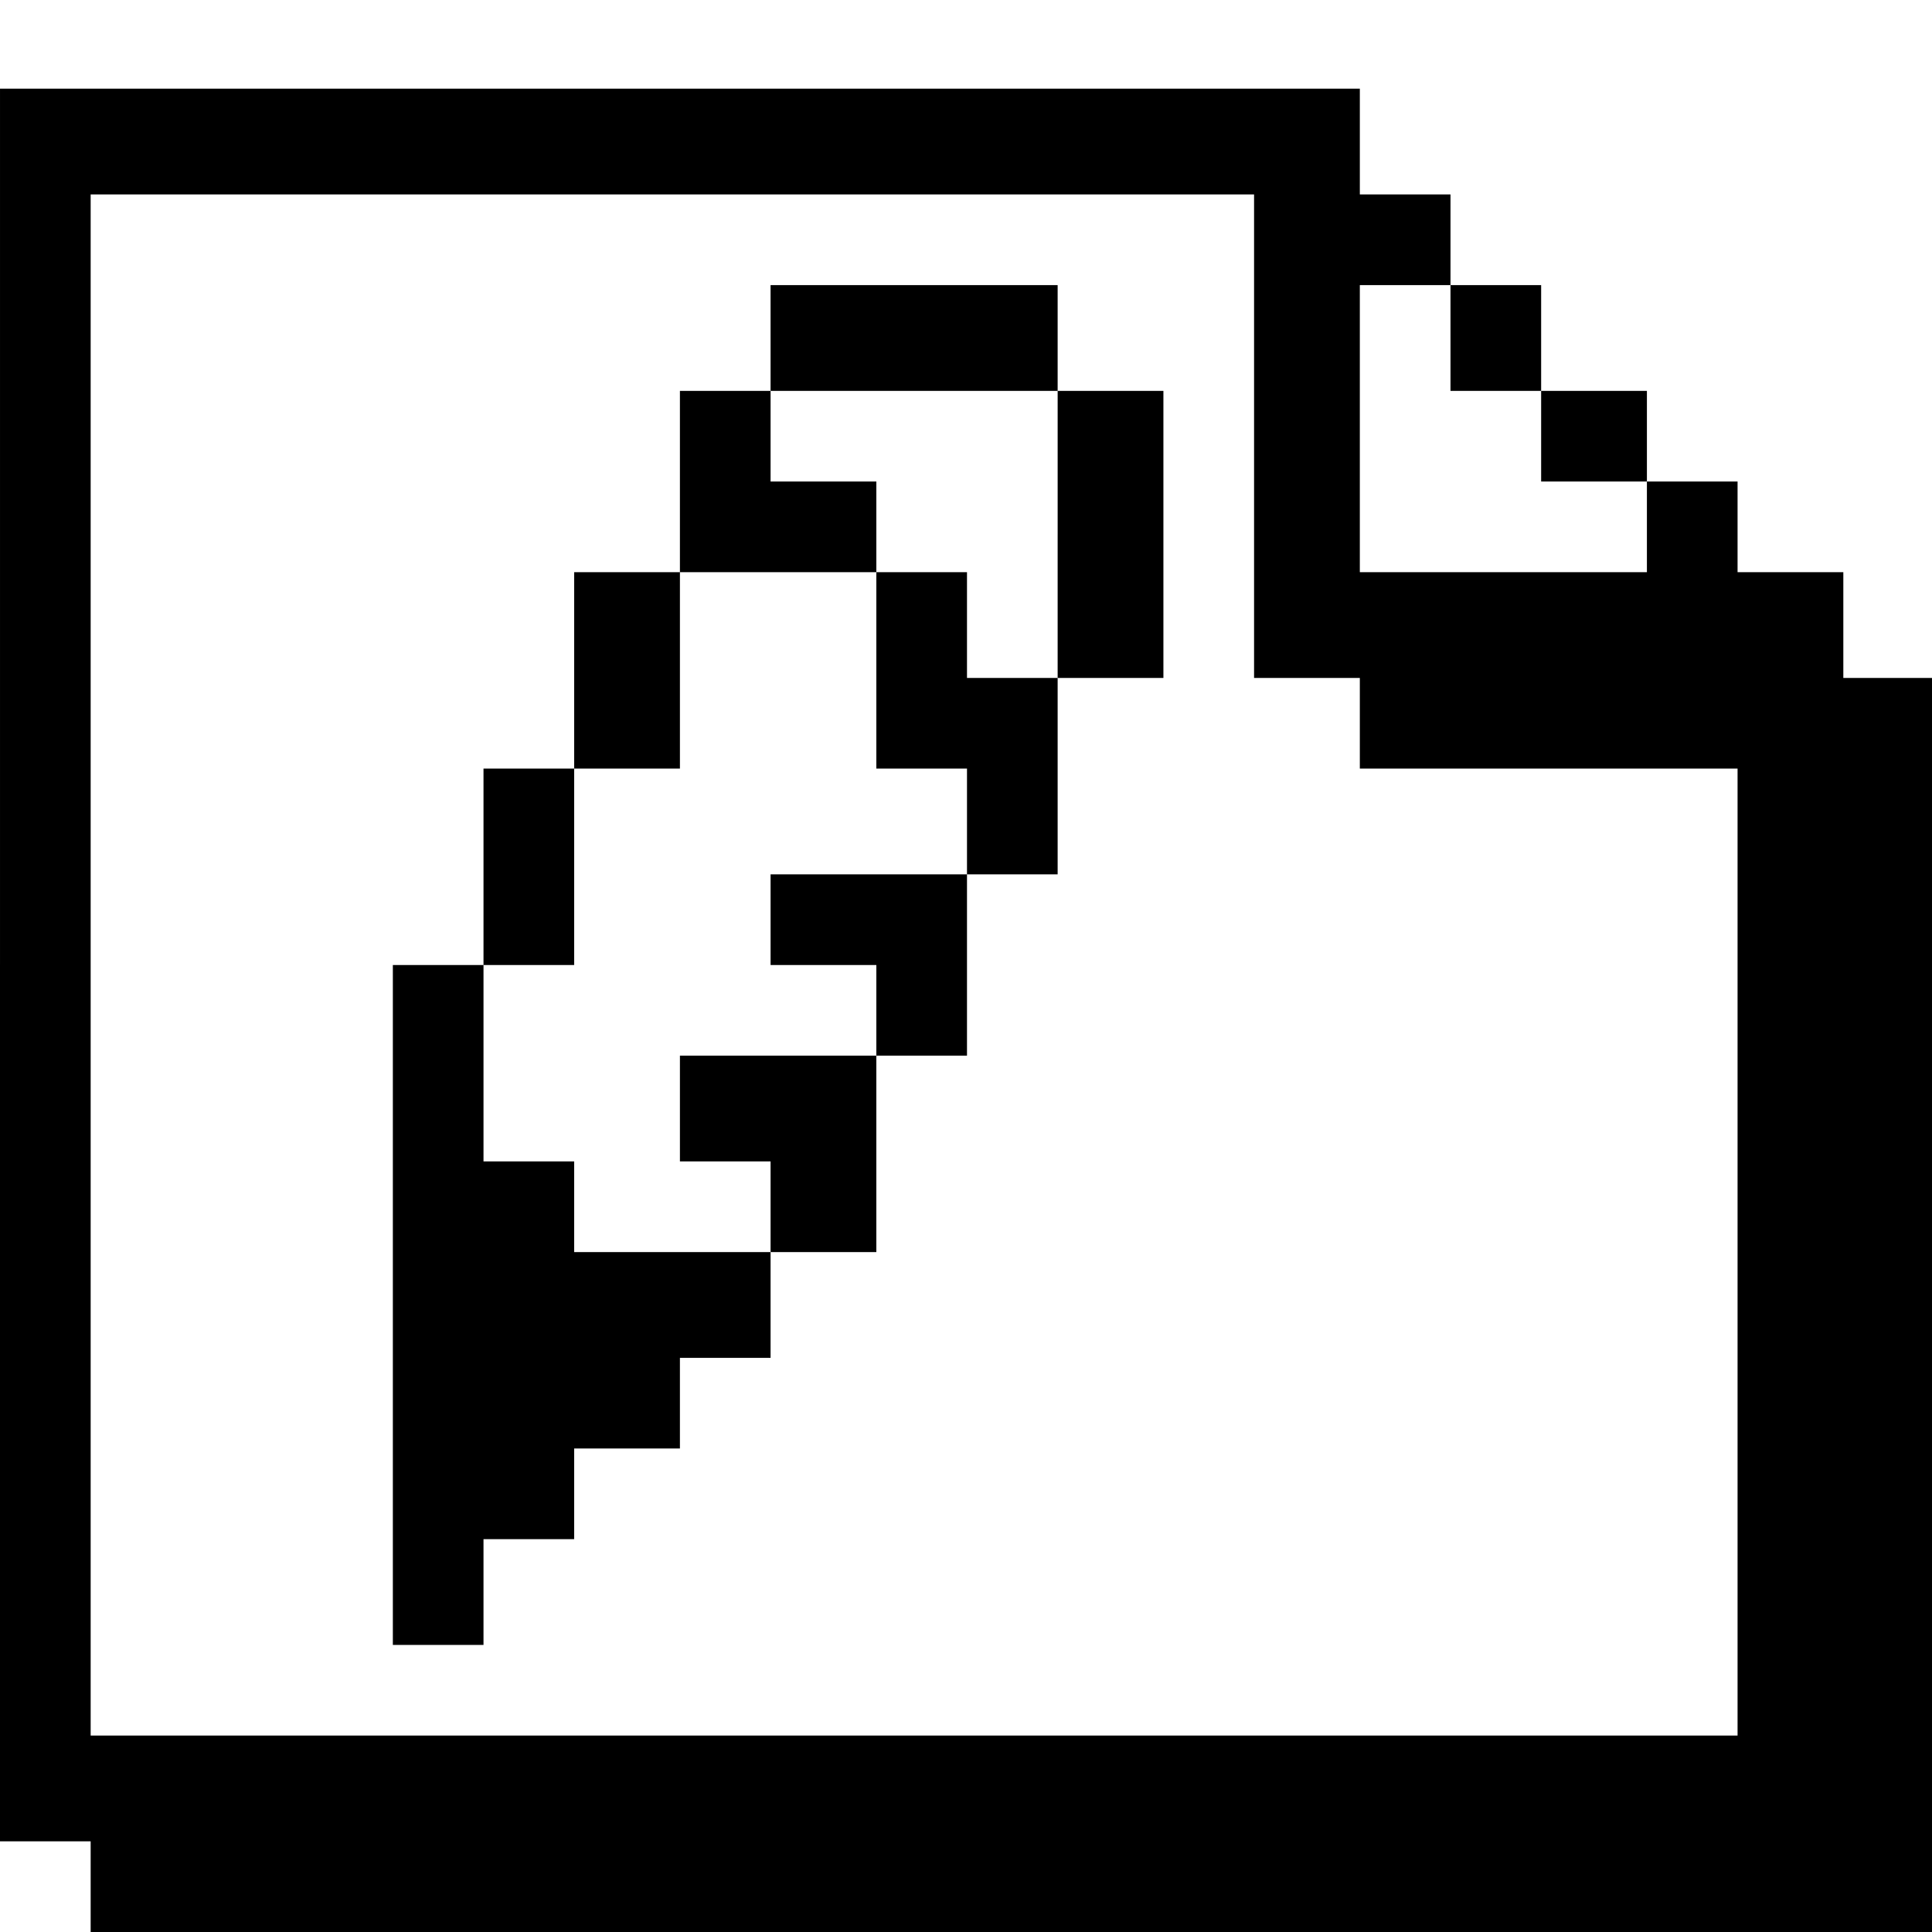 <?xml version="1.0" standalone="no"?>
<!DOCTYPE svg PUBLIC "-//W3C//DTD SVG 20010904//EN"
 "http://www.w3.org/TR/2001/REC-SVG-20010904/DTD/svg10.dtd">
<svg version="1.0" xmlns="http://www.w3.org/2000/svg"
 width="468pt" height="468pt" viewBox="0 0 468 468"
 preserveAspectRatio="xMidYMid meet">
<g transform="translate(0,468) scale(0.366,-0.366)"
fill="#000000" stroke="none">
<path d="M0 640 l0 -580 30 0 30 0 0 -30 0 -30 610 0 610 0 0 415 0 415 -30 0
-30 0 0 35 0 35 -35 0 -35 0 0 30 0 30 -30 0 -30 0 0 30 0 30 -35 0 -35 0 0
35 0 35 -30 0 -30 0 0 30 0 30 -30 0 -30 0 0 35 0 35 -450 0 -450 0 0 -580z
m830 350 l0 -160 35 0 35 0 0 -30 0 -30 125 0 125 0 0 -320 0 -320 -545 0
-545 0 0 510 0 510 385 0 385 0 0 -160z m130 65 l0 -35 30 0 30 0 0 -30 0 -30
35 0 35 0 0 -30 0 -30 -95 0 -95 0 0 95 0 95 30 0 30 0 0 -35z"/>
<path d="M510 1055 l0 -35 -30 0 -30 0 0 -60 0 -60 -35 0 -35 0 0 -65 0 -65
-30 0 -30 0 0 -65 0 -65 -30 0 -30 0 0 -225 0 -225 30 0 30 0 0 35 0 35 30 0
30 0 0 30 0 30 35 0 35 0 0 30 0 30 30 0 30 0 0 35 0 35 35 0 35 0 0 65 0 65
30 0 30 0 0 60 0 60 30 0 30 0 0 65 0 65 35 0 35 0 0 95 0 95 -35 0 -35 0 0
35 0 35 -95 0 -95 0 0 -35z m190 -130 l0 -95 -30 0 -30 0 0 35 0 35 -30 0 -30
0 0 -65 0 -65 30 0 30 0 0 -35 0 -35 -65 0 -65 0 0 -30 0 -30 35 0 35 0 0 -30
0 -30 -65 0 -65 0 0 -35 0 -35 30 0 30 0 0 -30 0 -30 -65 0 -65 0 0 30 0 30
-30 0 -30 0 0 65 0 65 30 0 30 0 0 65 0 65 35 0 35 0 0 65 0 65 65 0 65 0 0
30 0 30 -35 0 -35 0 0 30 0 30 95 0 95 0 0 -95z"/>
</g>
</svg>
